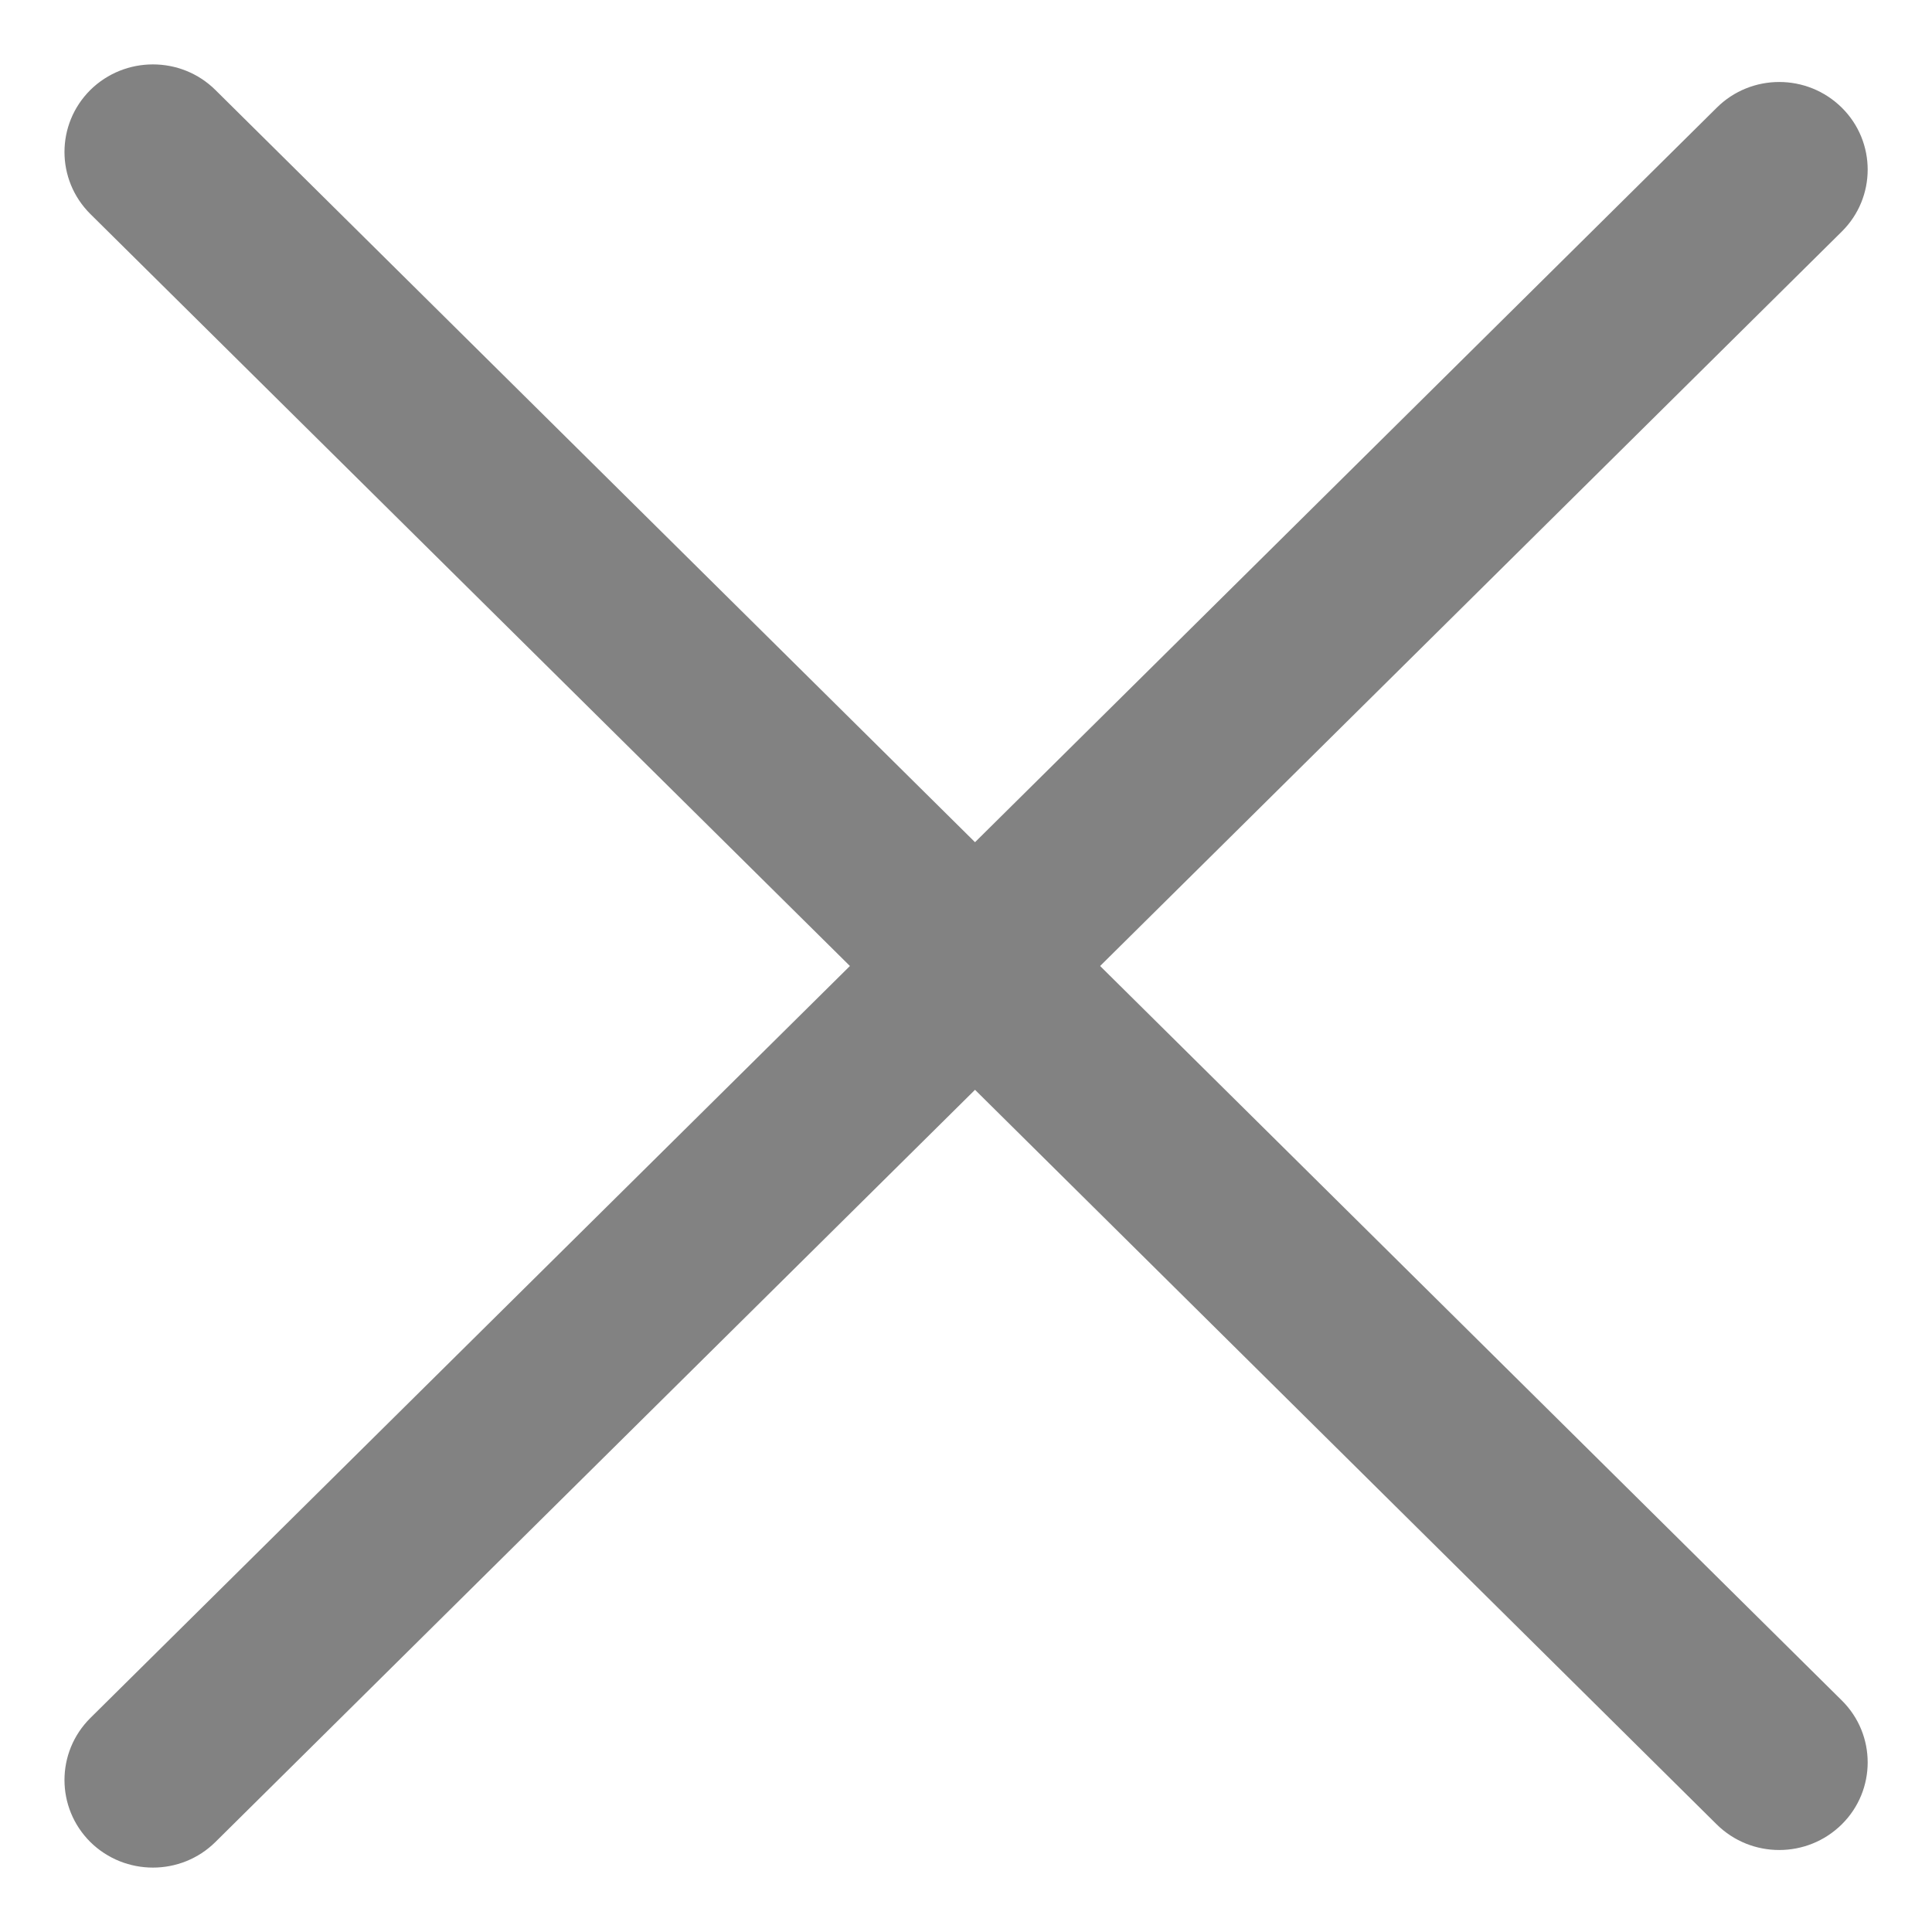 <svg width="12" height="12" viewBox="0 0 12 12" fill="none" xmlns="http://www.w3.org/2000/svg">
<path fill-rule="evenodd" clip-rule="evenodd" d="M1.338 0.559C1.124 0.347 0.776 0.347 0.561 0.559C0.347 0.772 0.347 1.116 0.561 1.329L5.279 6L0.561 10.671C0.347 10.884 0.347 11.228 0.561 11.441C0.776 11.653 1.124 11.653 1.338 11.441L6.056 6.769L10.662 11.331C10.877 11.544 11.225 11.544 11.44 11.331C11.654 11.119 11.654 10.774 11.44 10.562L6.833 6L11.44 1.438C11.654 1.226 11.654 0.881 11.44 0.669C11.225 0.456 10.877 0.456 10.663 0.669L6.056 5.231L1.338 0.559Z" fill="#828282"/>
</svg>
